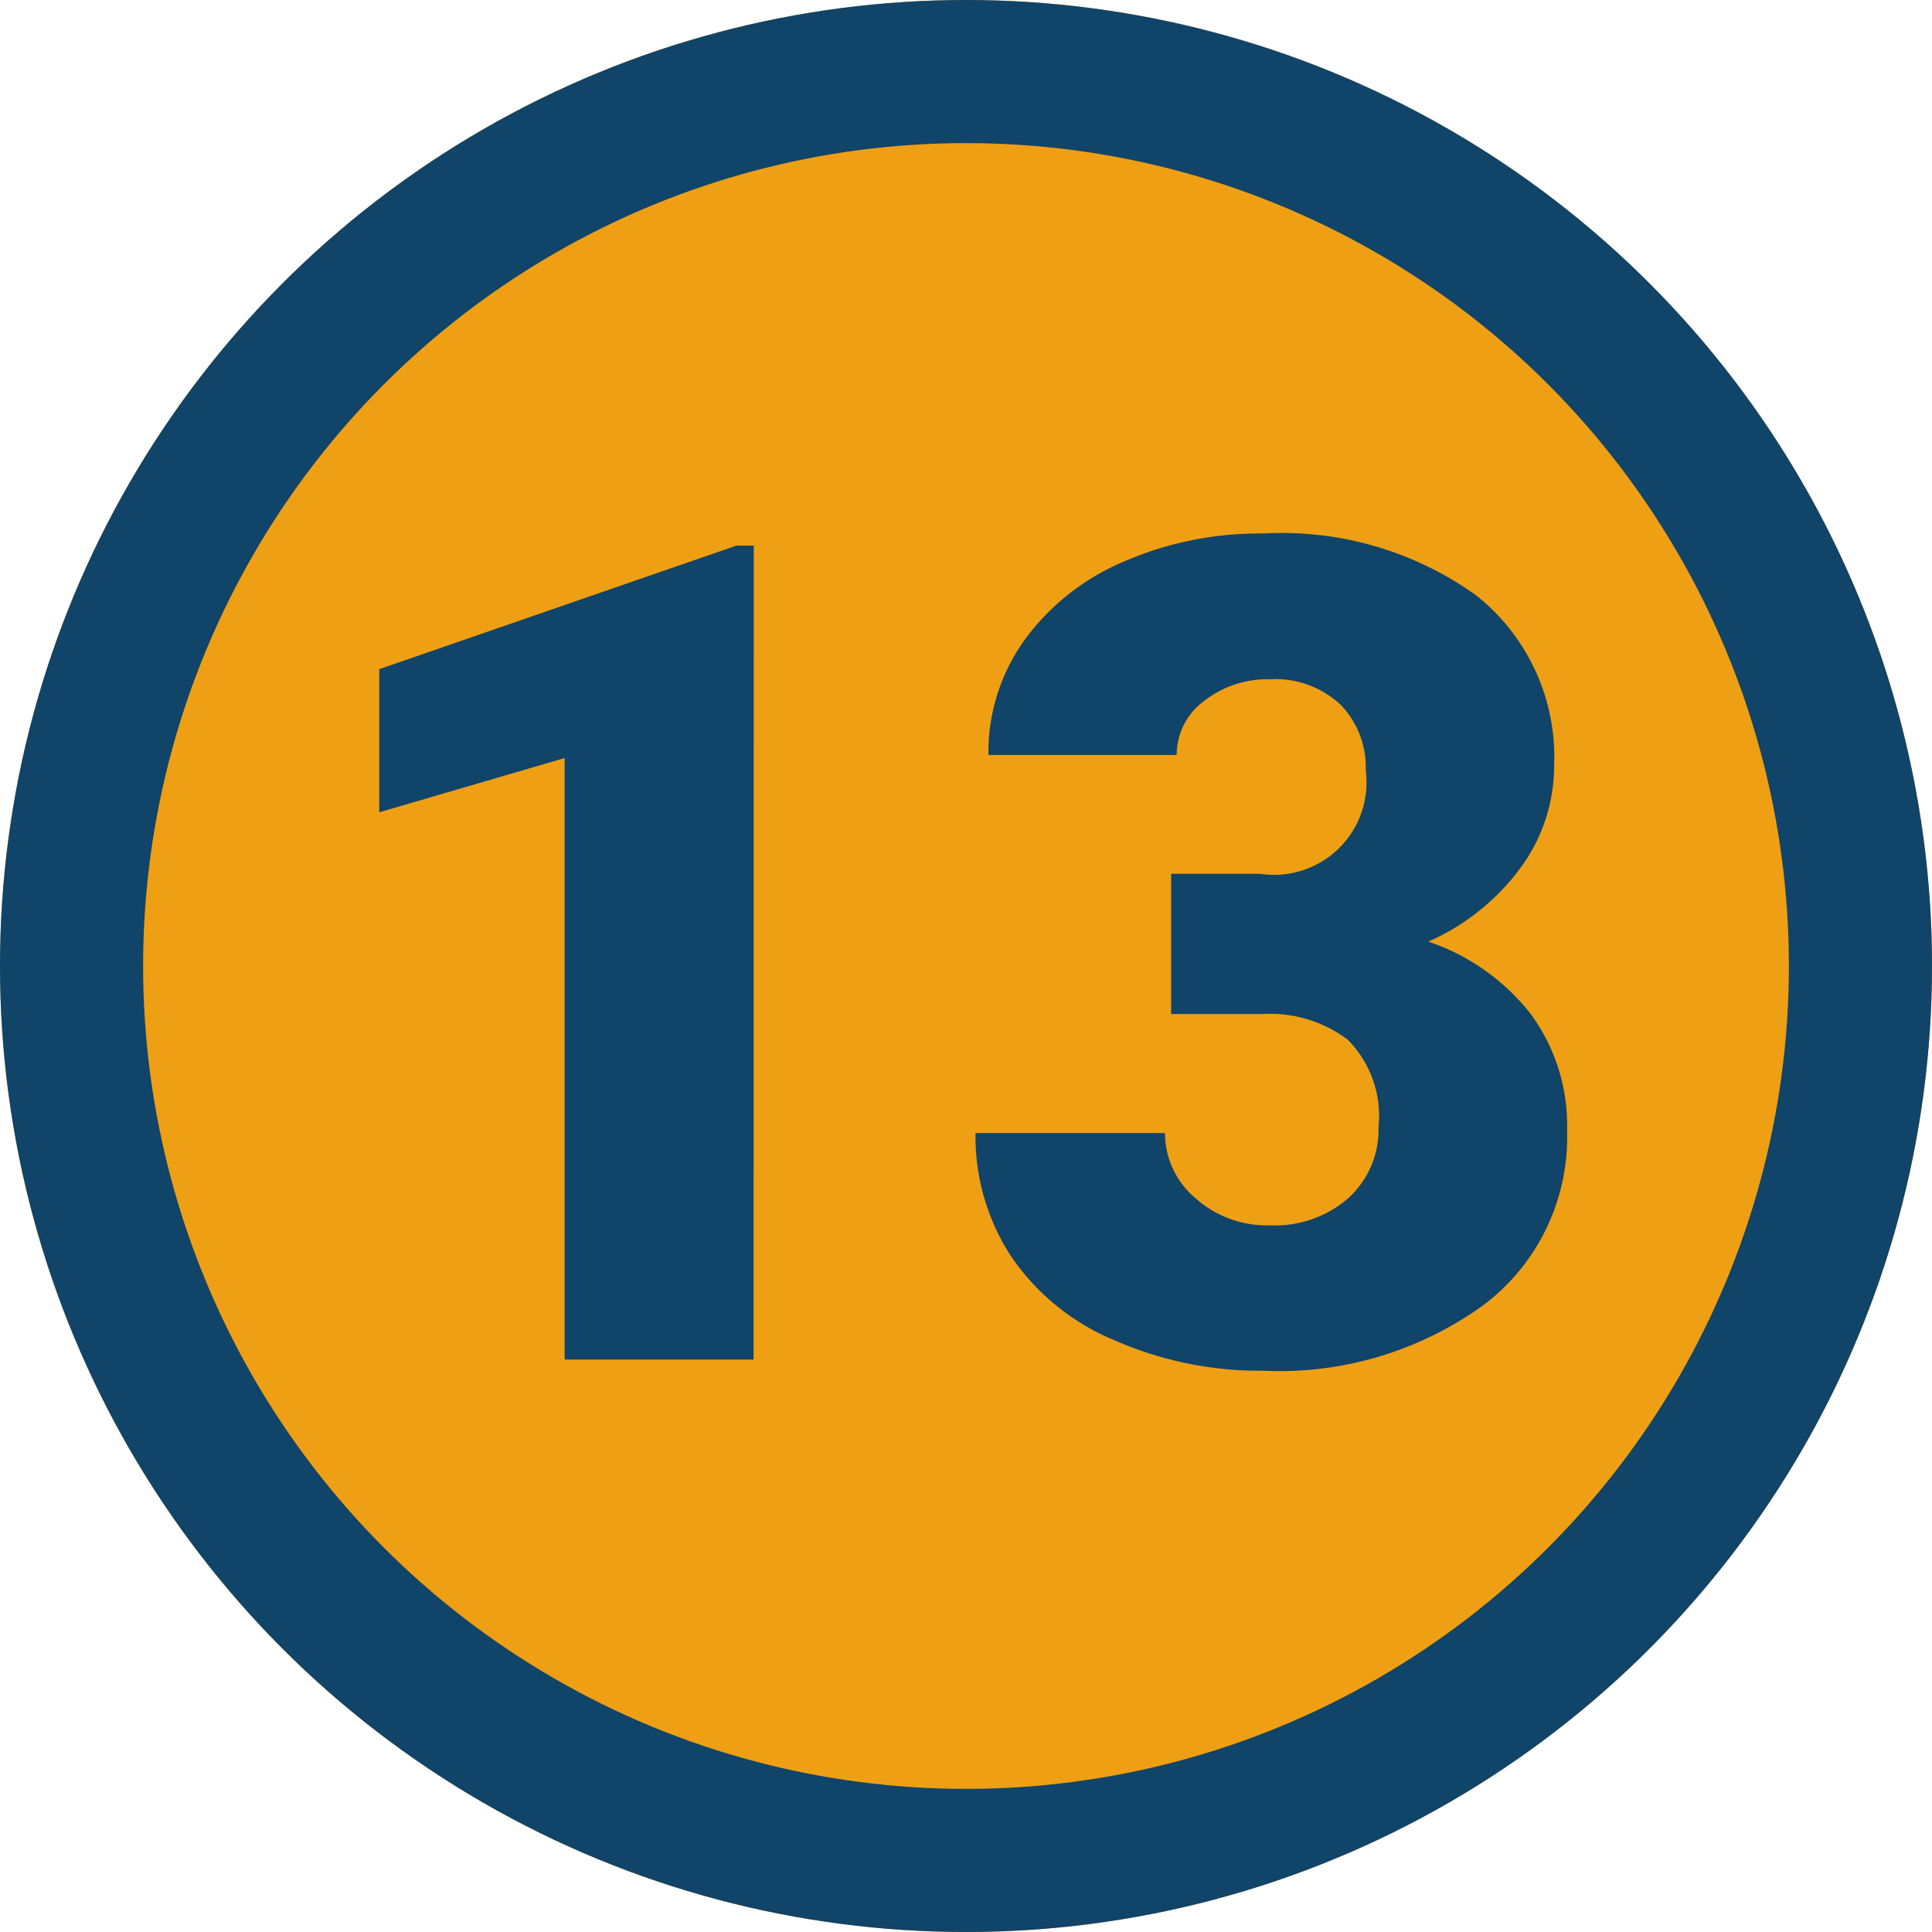 <svg xmlns="http://www.w3.org/2000/svg" width="27" height="27" viewBox="0 0 27 27">
  <g id="Grupo_146181" data-name="Grupo 146181" transform="translate(-625 -2381)">
    <g id="Elipse_1279" data-name="Elipse 1279" transform="translate(625 2381)" fill="#ef9f14" stroke="#104469" stroke-width="2">
      <circle cx="13.5" cy="13.5" r="13.5" stroke="none"/>
      <circle cx="13.5" cy="13.5" r="12.5" fill="none"/>
    </g>
    <path id="Trazado_194546" data-name="Trazado 194546" d="M6.531,0H3.891V-8.406L1.3-7.648v-2l4.992-1.727h.242Zm5.836-6.789h1.242a1.291,1.291,0,0,0,1.477-1.445,1.25,1.25,0,0,0-.352-.918,1.333,1.333,0,0,0-.992-.355,1.427,1.427,0,0,0-.91.3.93.93,0,0,0-.387.758H9.813a2.7,2.7,0,0,1,.5-1.6,3.3,3.3,0,0,1,1.387-1.1,4.741,4.741,0,0,1,1.949-.395,4.658,4.658,0,0,1,2.984.867,2.883,2.883,0,0,1,1.086,2.383A2.4,2.4,0,0,1,17.27-6.9a3.2,3.2,0,0,1-1.309,1.059,3.058,3.058,0,0,1,1.422,1A2.623,2.623,0,0,1,17.9-3.2,2.935,2.935,0,0,1,16.727-.758a4.864,4.864,0,0,1-3.078.914A5.045,5.045,0,0,1,11.574-.27a3.25,3.25,0,0,1-1.449-1.18,3.067,3.067,0,0,1-.492-1.715h2.648a1.185,1.185,0,0,0,.422.906,1.489,1.489,0,0,0,1.039.383,1.56,1.56,0,0,0,1.109-.387,1.293,1.293,0,0,0,.414-.988,1.511,1.511,0,0,0-.43-1.219,1.8,1.8,0,0,0-1.187-.359H12.367Z" transform="translate(629 2400)" fill="#104469"/>
  </g>
</svg>
